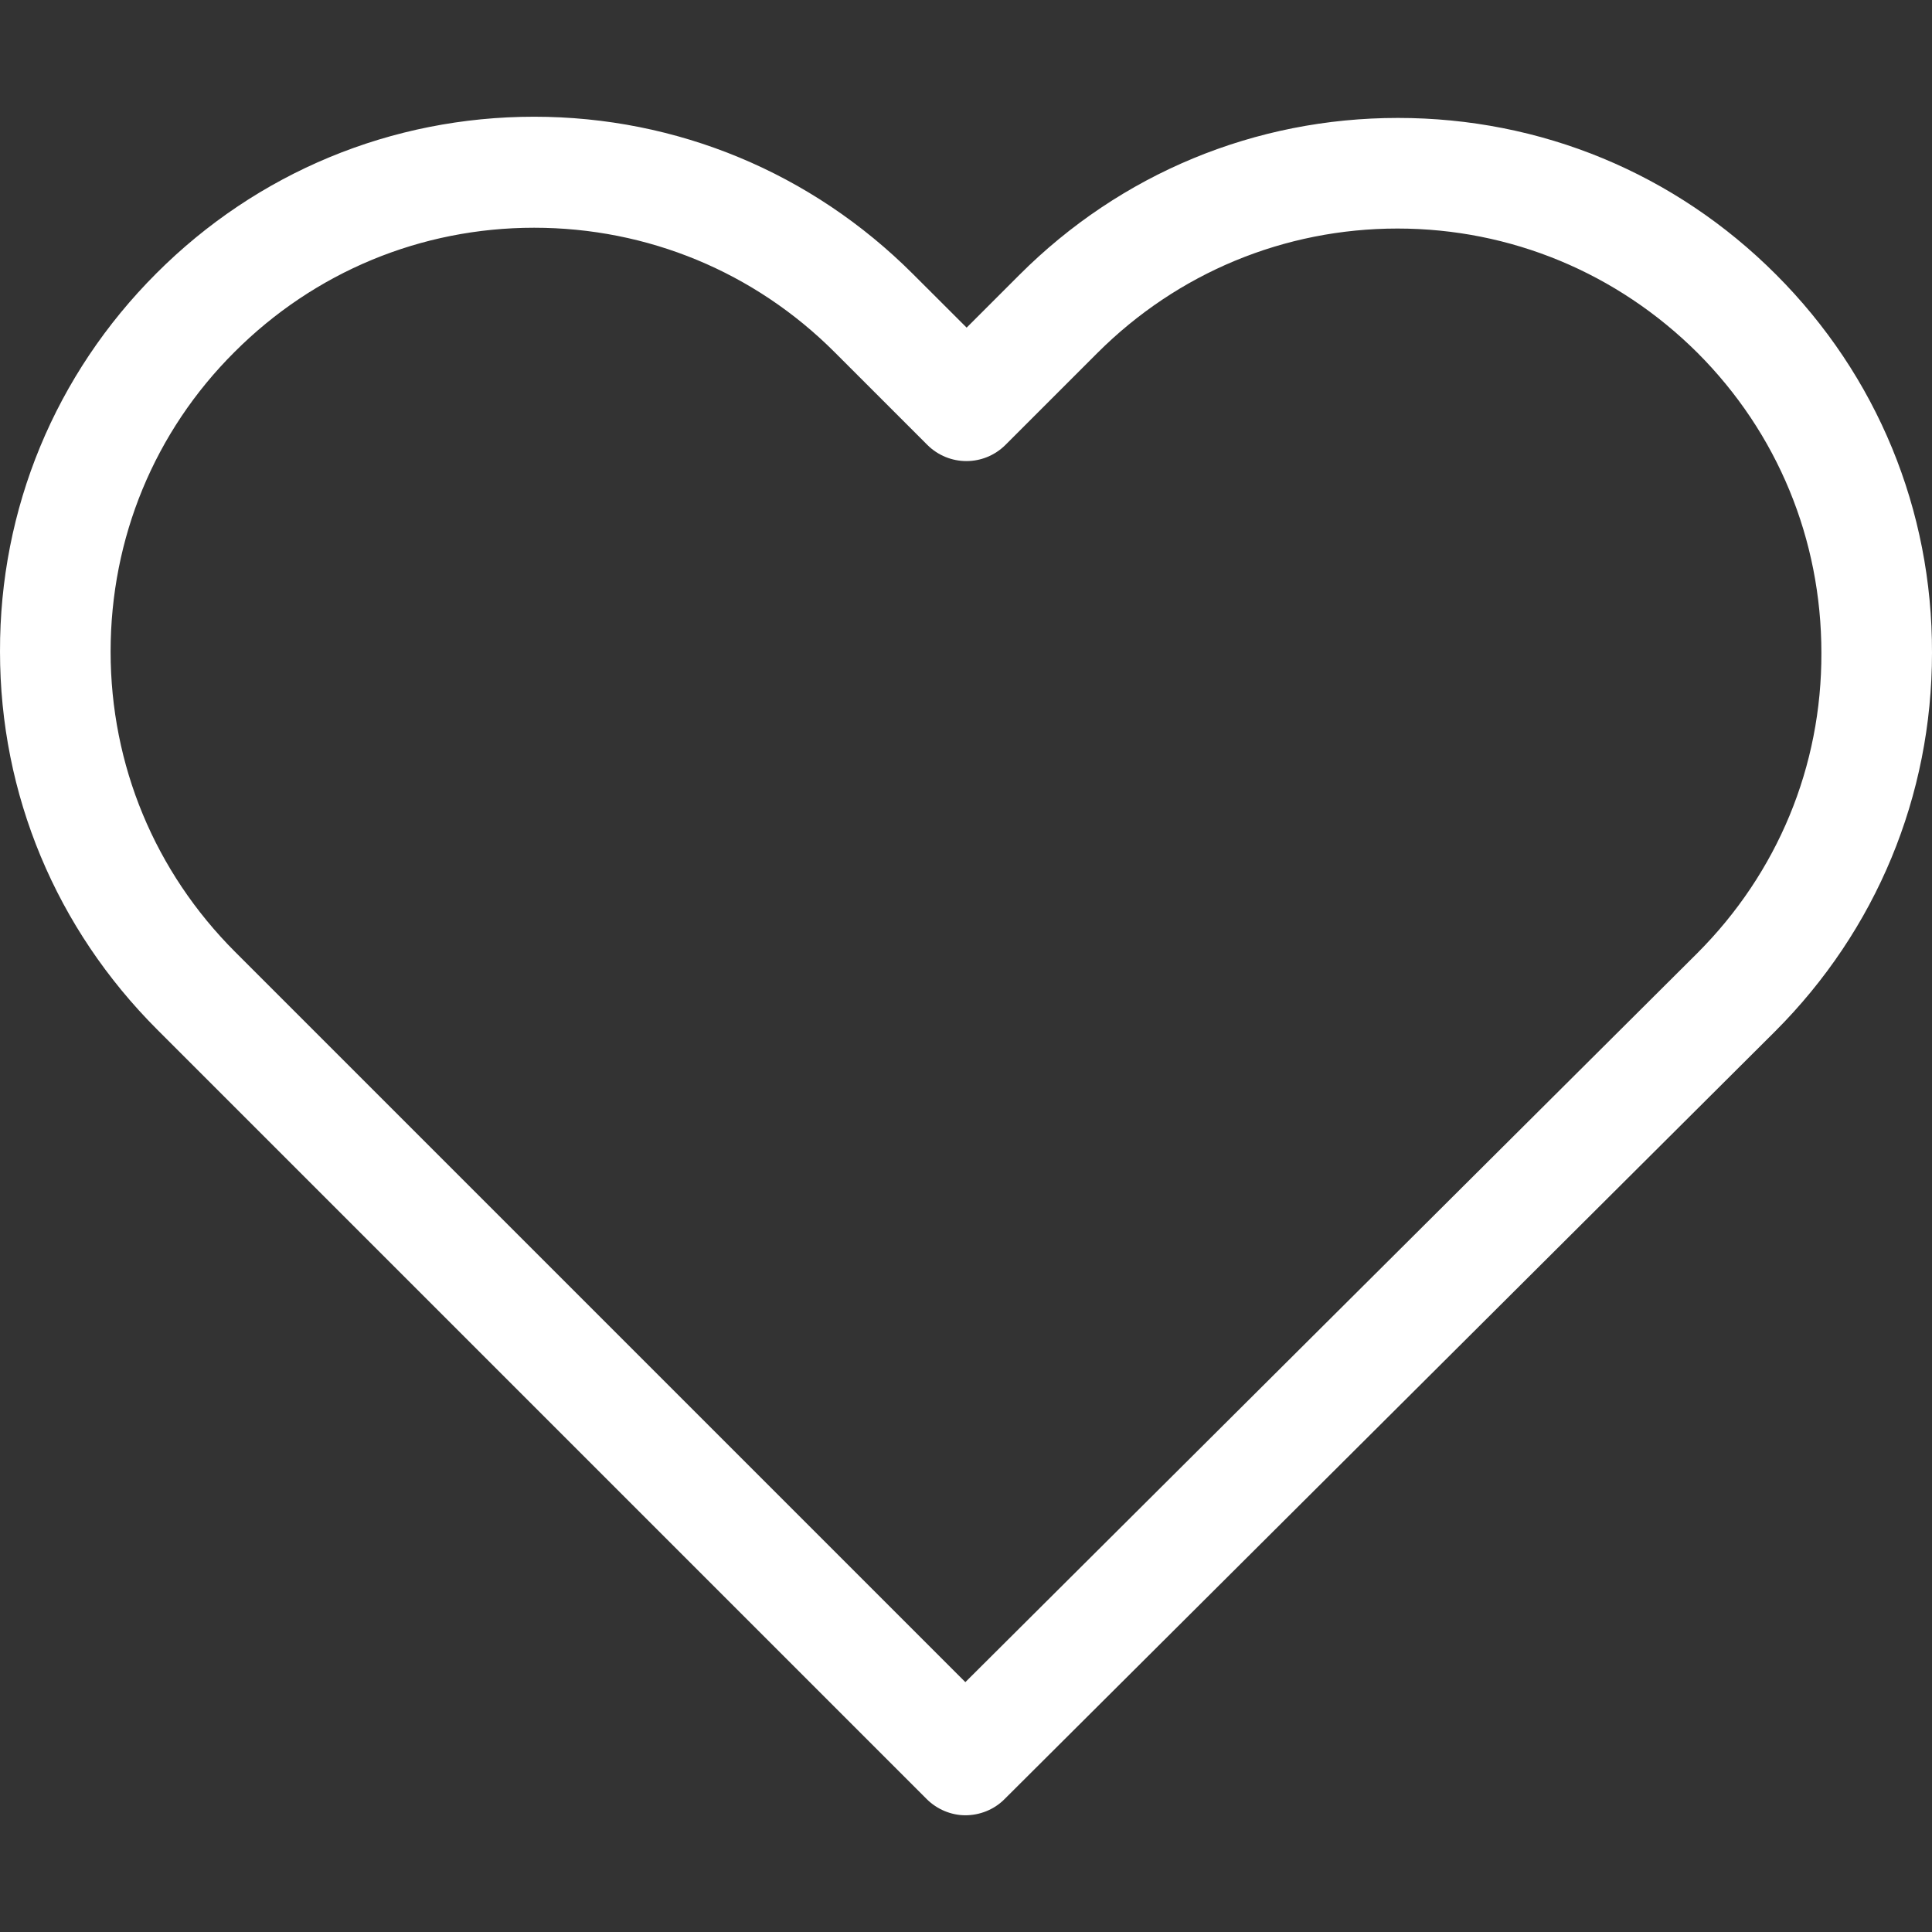 <svg width="24" height="24" viewBox="0 0 24 24" fill="none" xmlns="http://www.w3.org/2000/svg">
<rect x="0" y="0" width="24" height="24" fill="#333333" stroke="none"/>
<g clip-path="url(#clip0_22_103)">
<path d="M22.061 3.409C20.805 2.152 19.141 1.465 17.365 1.465C15.59 1.465 13.921 2.157 12.664 3.414L12.008 4.07L11.341 3.404C10.084 2.147 8.41 1.45 6.635 1.45C4.864 1.45 3.195 2.142 1.944 3.394C0.687 4.65 -0.005 6.319 5.83779e-05 8.095C5.83779e-05 9.871 0.697 11.534 1.954 12.791L11.509 22.346C11.641 22.479 11.819 22.55 11.992 22.55C12.165 22.55 12.344 22.484 12.476 22.352L22.051 12.812C23.308 11.555 24 9.886 24 8.11C24.005 6.335 23.318 4.666 22.061 3.409ZM21.085 11.84L11.992 20.896L2.921 11.825C1.923 10.827 1.374 9.504 1.374 8.095C1.374 6.686 1.918 5.363 2.915 4.371C3.908 3.378 5.23 2.829 6.635 2.829C8.044 2.829 9.372 3.378 10.369 4.376L11.519 5.526C11.789 5.795 12.221 5.795 12.491 5.526L13.631 4.386C14.628 3.389 15.956 2.839 17.36 2.839C18.765 2.839 20.087 3.389 21.085 4.381C22.082 5.378 22.626 6.701 22.626 8.11C22.631 9.52 22.082 10.842 21.085 11.84Z" fill="white"/>
</g>
<defs>
<clipPath id="clip0_22_103">
<rect width="24" height="24" fill="white"/>
</clipPath>
</defs>
</svg>
